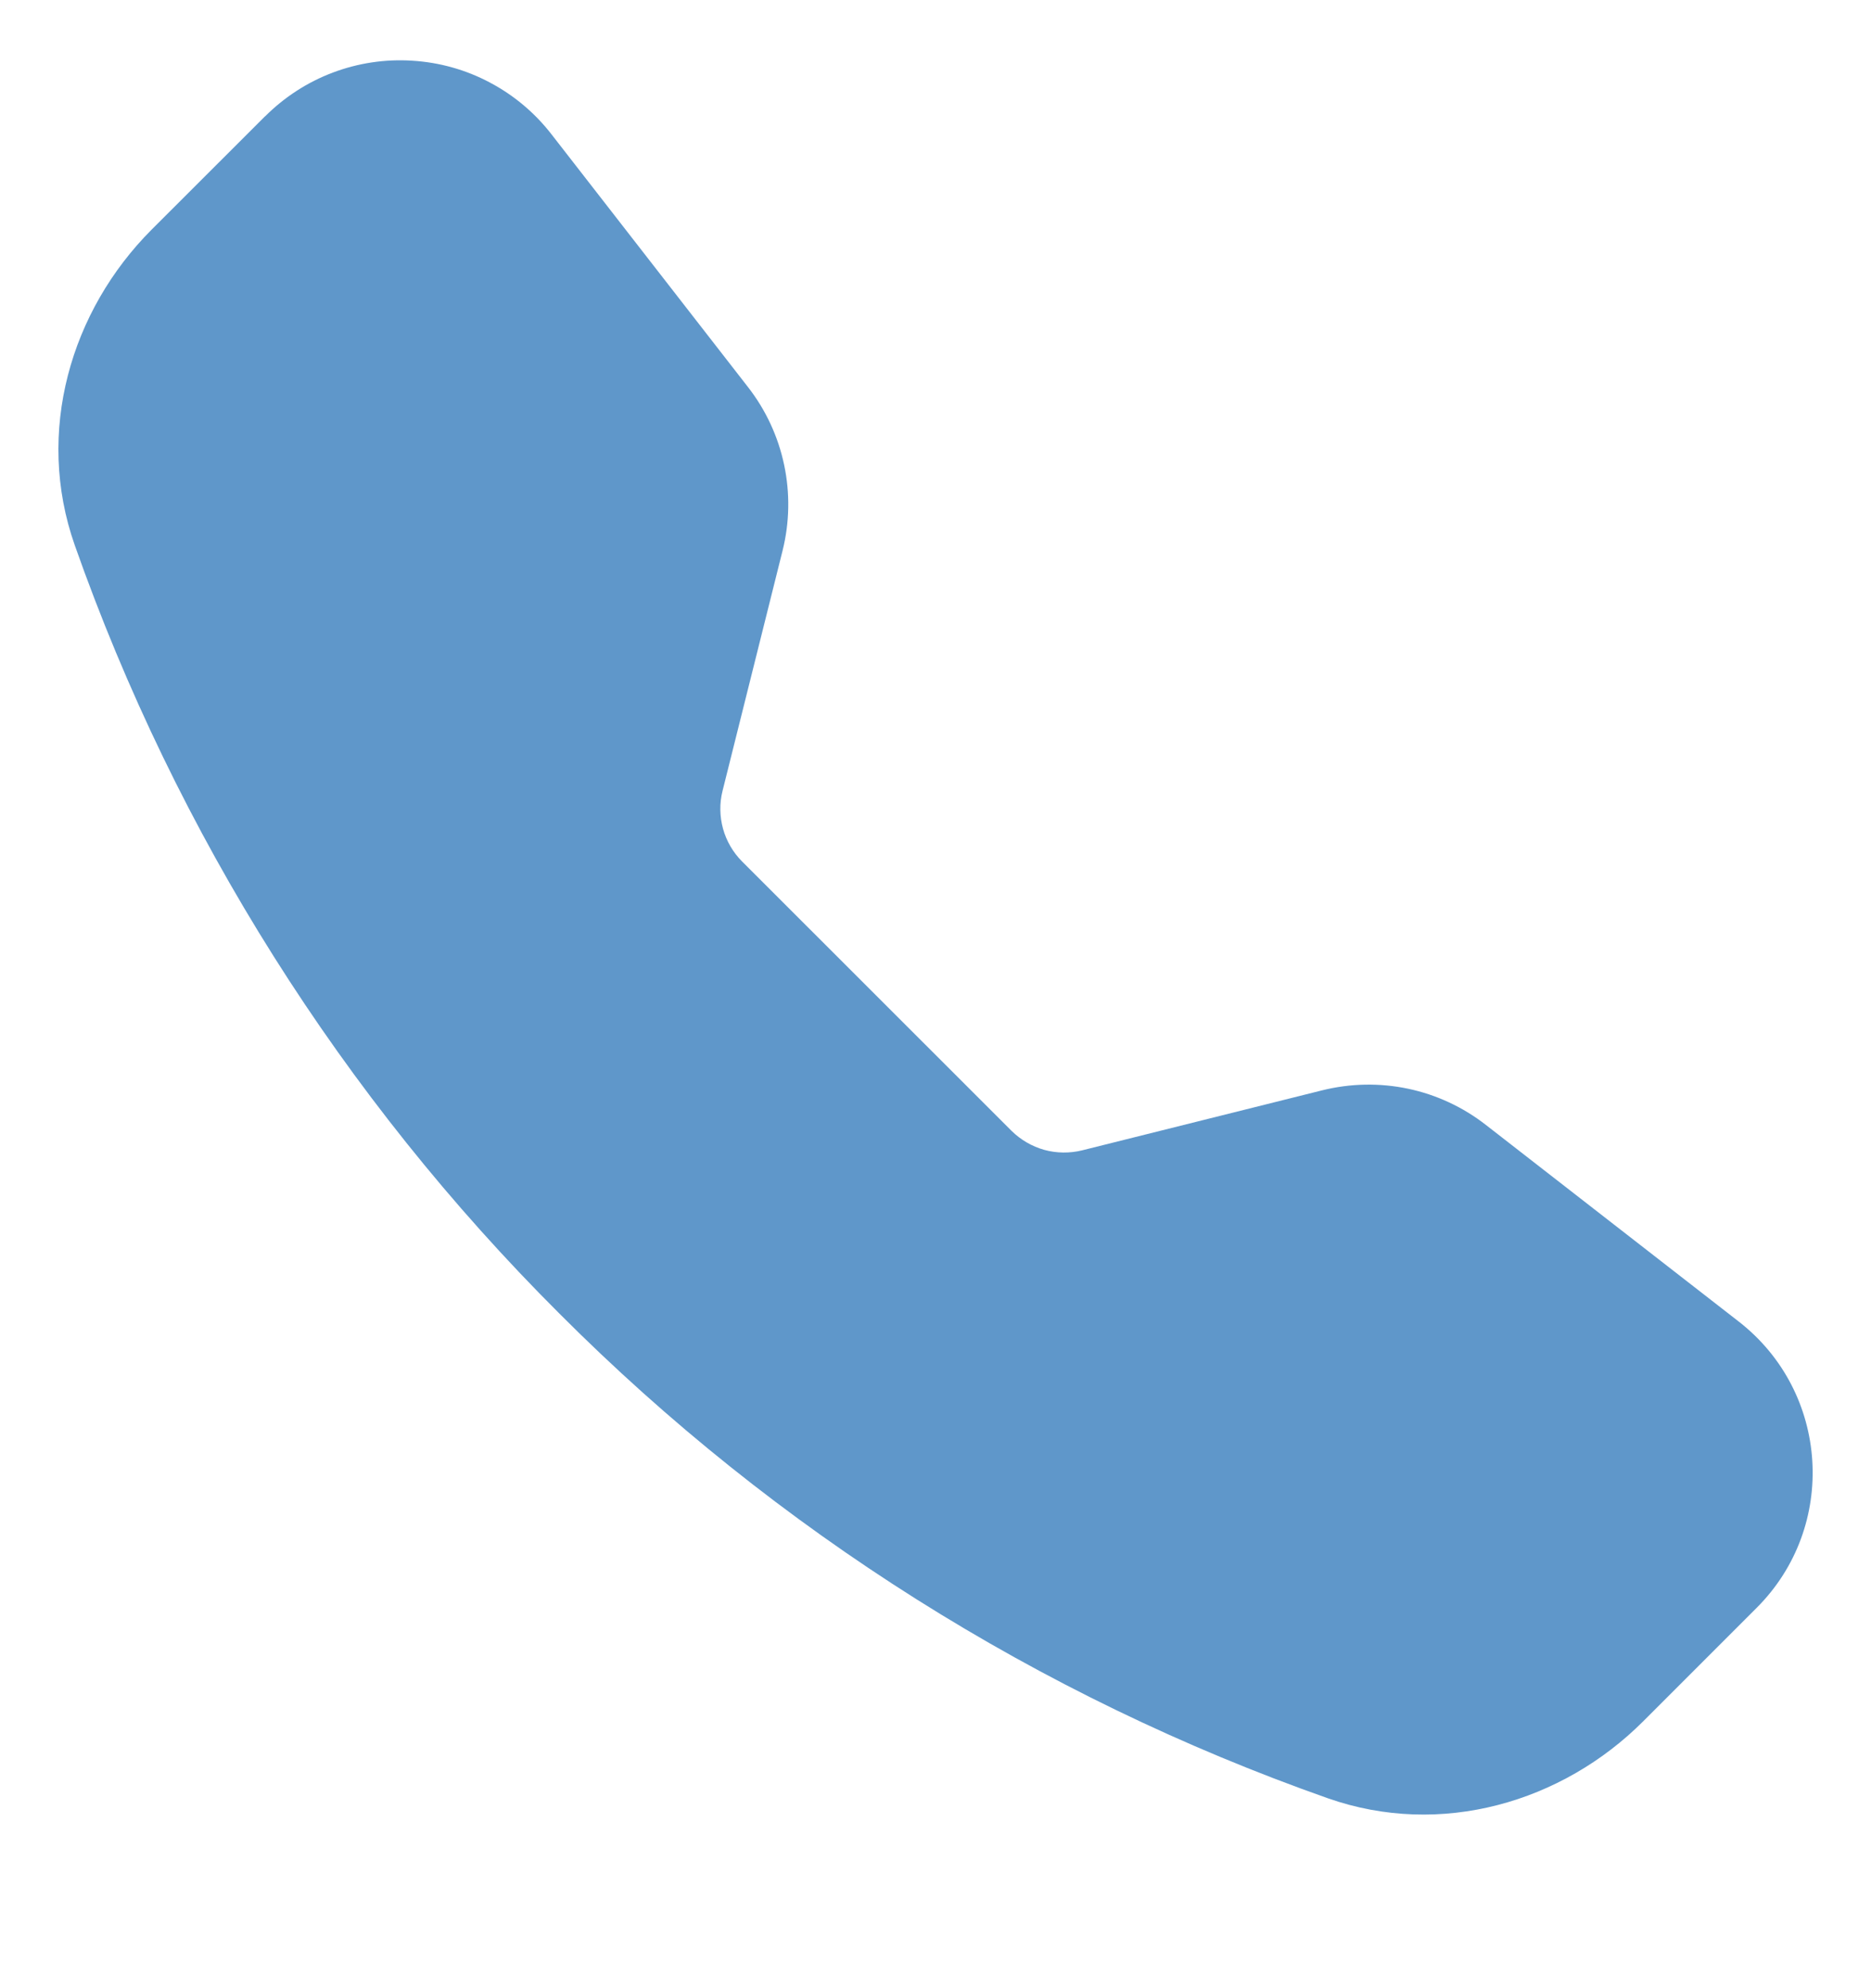 <svg width="16" height="17" viewBox="0 0 16 17" fill="none" xmlns="http://www.w3.org/2000/svg">
<g clip-path="url(#clip0)">
<path fill-rule="evenodd" clip-rule="evenodd" d="M2.267 0.995C2.431 0.831 2.628 0.703 2.845 0.621C3.062 0.539 3.294 0.504 3.525 0.519C3.757 0.533 3.983 0.596 4.188 0.705C4.393 0.813 4.573 0.964 4.715 1.147L6.396 3.309C6.705 3.705 6.814 4.222 6.692 4.709L6.179 6.762C6.152 6.868 6.154 6.98 6.183 7.086C6.212 7.191 6.268 7.288 6.346 7.366L8.65 9.669C8.728 9.746 8.824 9.802 8.93 9.832C9.036 9.861 9.148 9.862 9.254 9.836L11.306 9.323C11.547 9.263 11.798 9.258 12.041 9.309C12.283 9.36 12.511 9.466 12.707 9.619L14.869 11.3C15.646 11.904 15.718 13.053 15.022 13.748L14.052 14.718C13.359 15.411 12.322 15.716 11.355 15.376C8.881 14.505 6.636 13.089 4.784 11.232C2.927 9.38 1.51 7.134 0.639 4.661C0.299 3.694 0.604 2.657 1.297 1.963L2.267 0.994V0.995Z" fill="#5F97CA"/>
</g>
<defs>
<clipPath id="clip0">
<rect width="16" height="16" fill="white" transform="translate(0 0.015)"/>
</clipPath>
</defs>
</svg>
